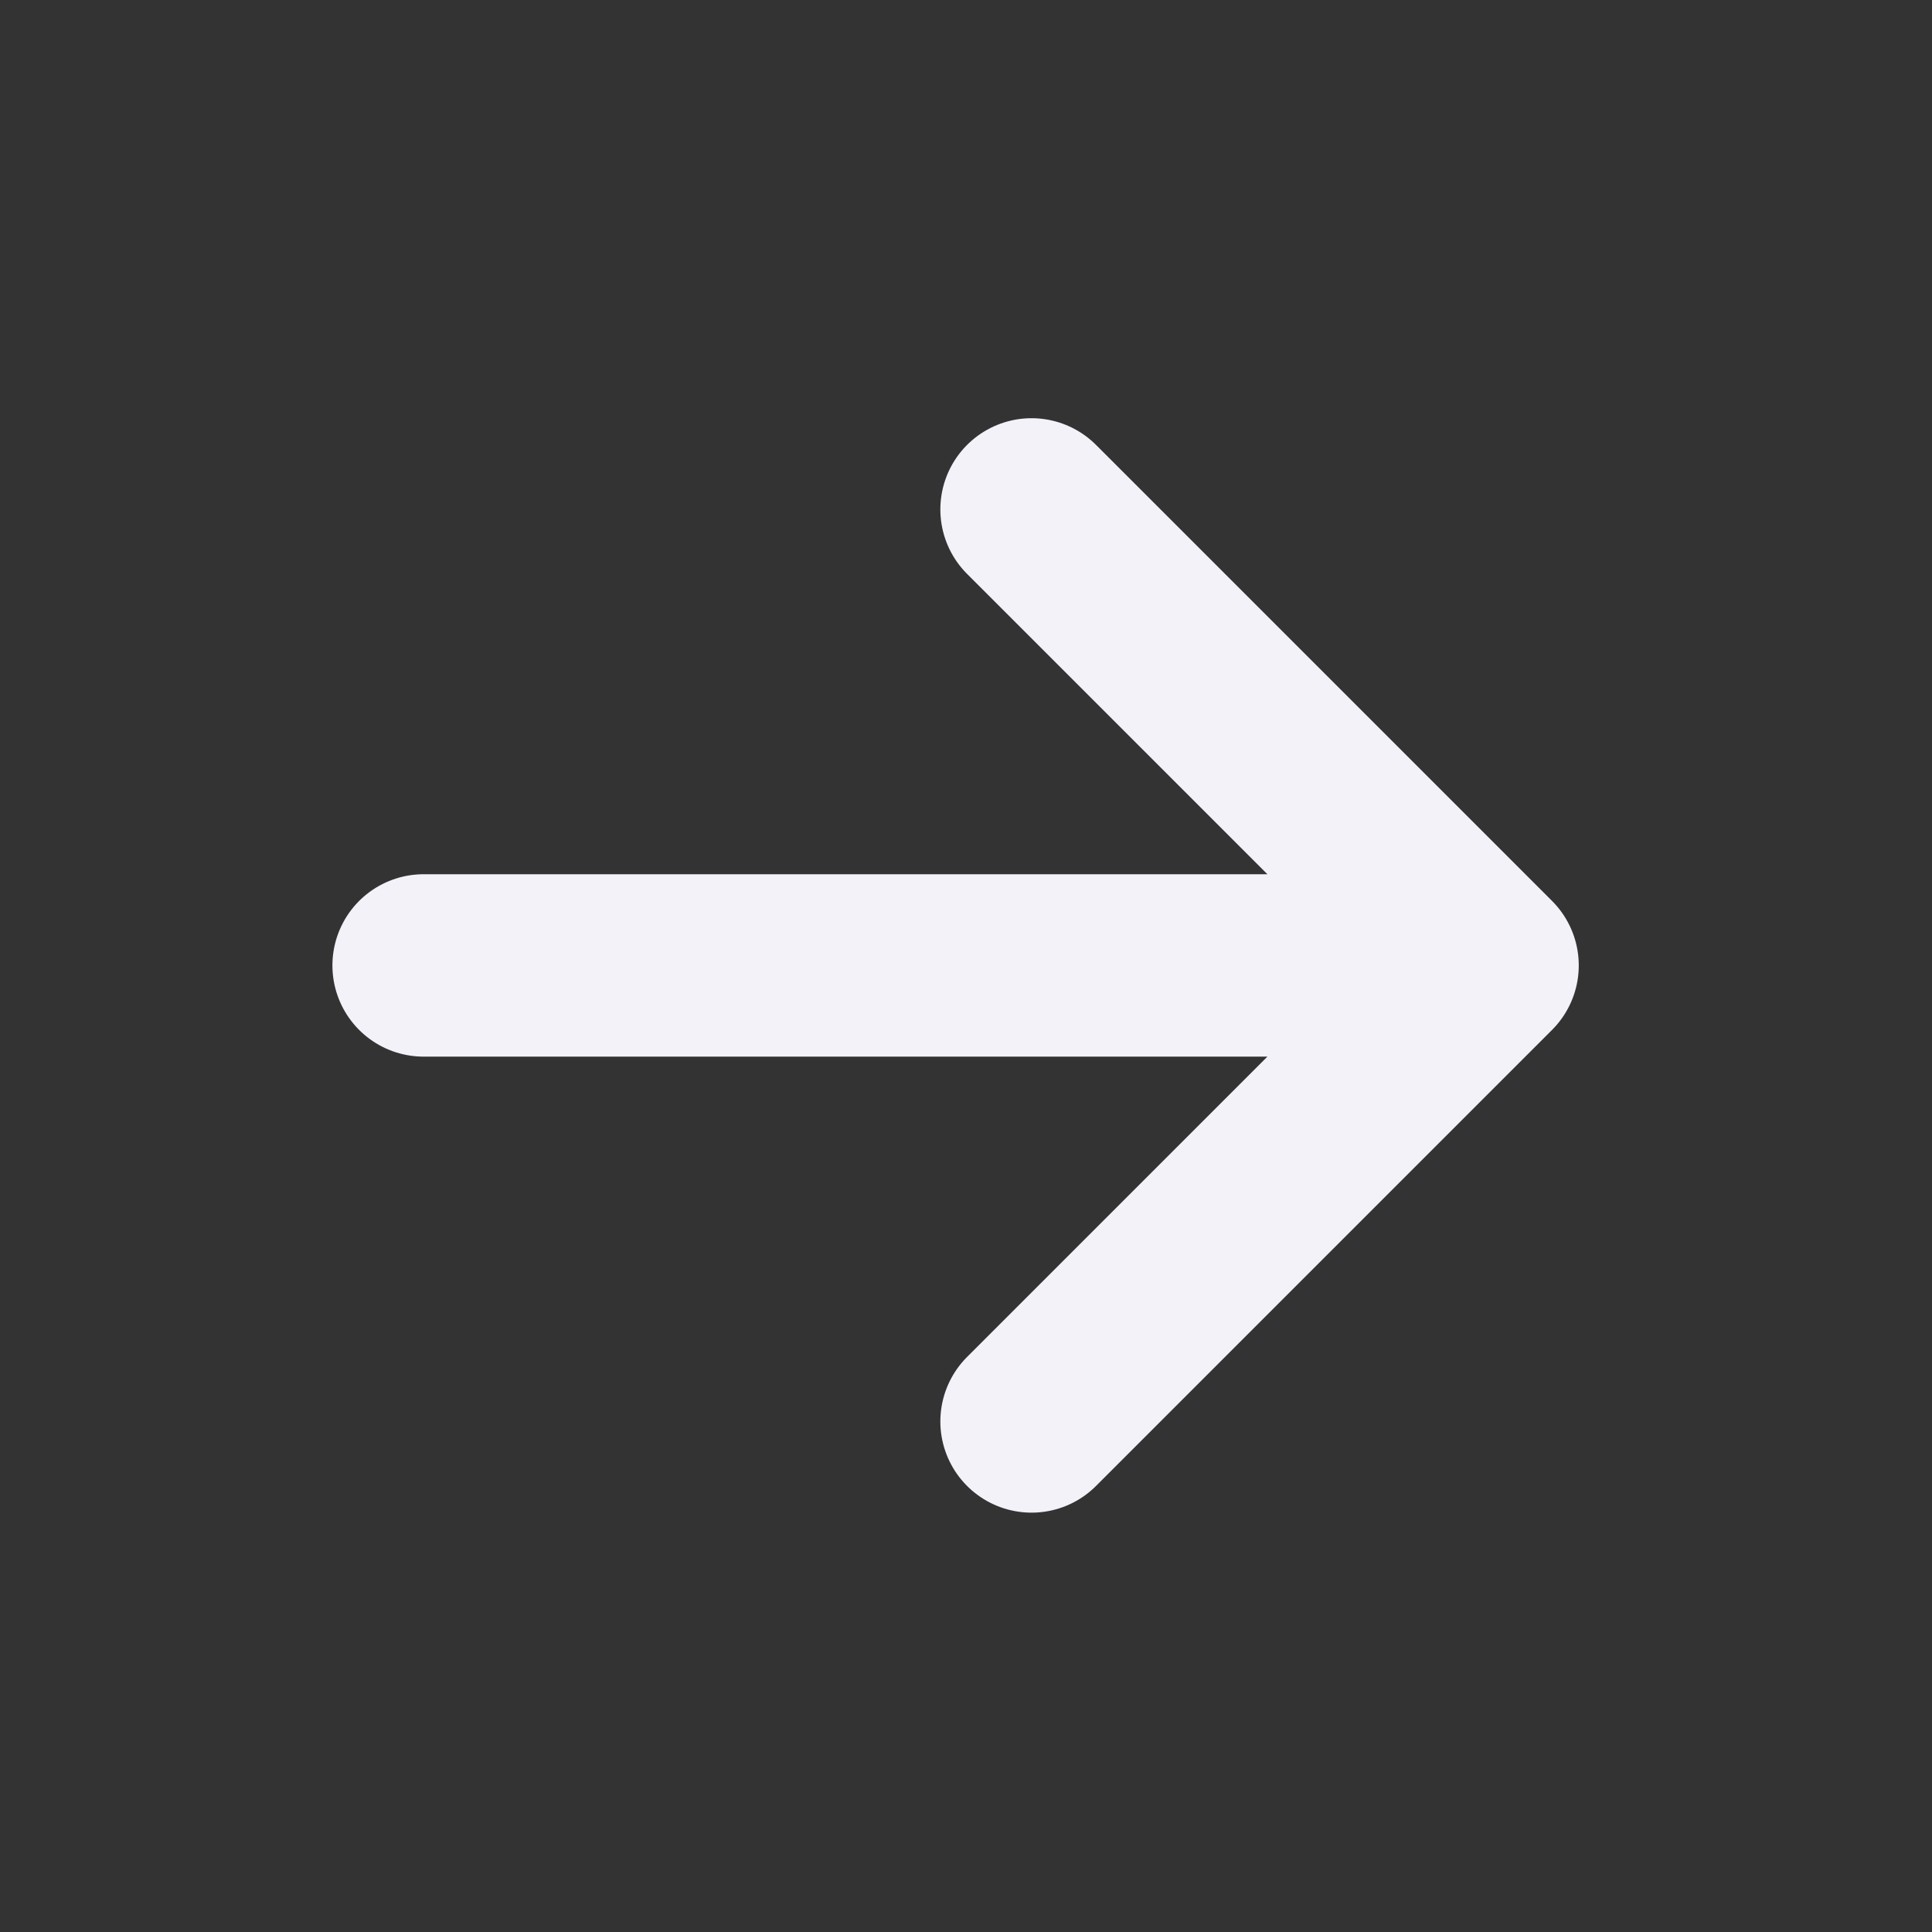 <svg width="27" height="27" viewBox="0 0 27 27" fill="none" xmlns="http://www.w3.org/2000/svg">
<rect x="0" y="0" width="27" height="27" fill="#333333" stroke="none"/>
<path d="M5.92 13.492H20.789M20.789 13.492L14.416 19.865M20.789 13.492L14.416 7.119" stroke="#F3F2F8" stroke-width="2.549" stroke-linecap="round" stroke-linejoin="round"/>
</svg>

